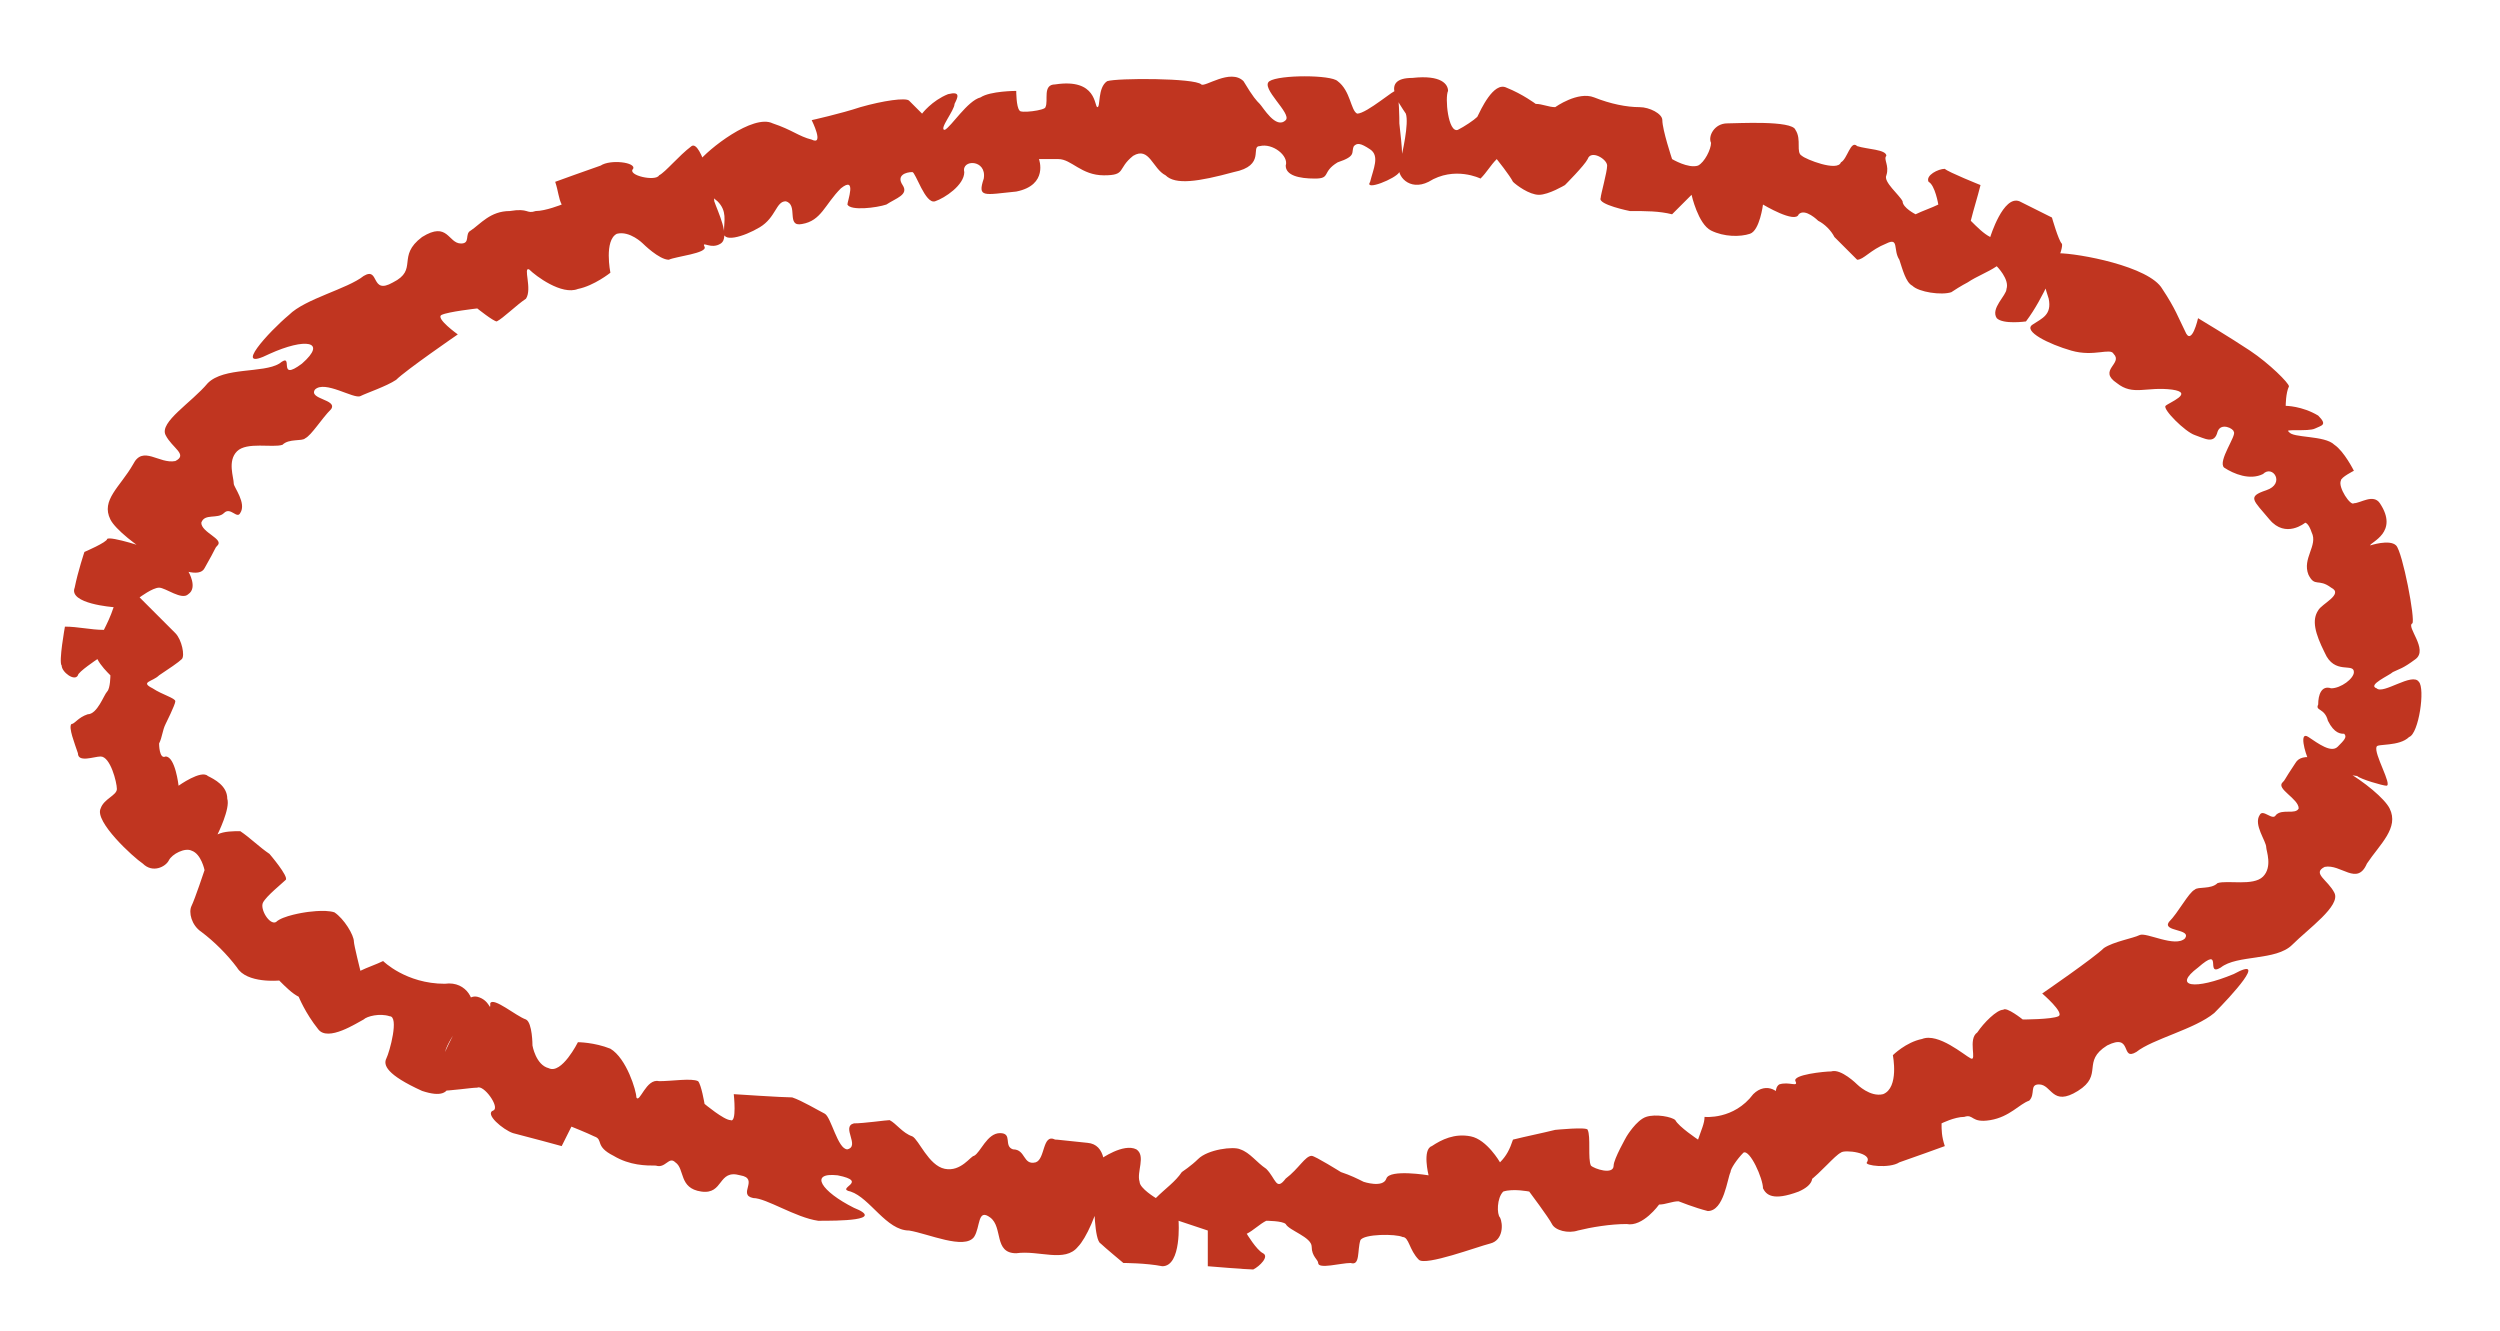 <?xml version="1.0" encoding="UTF-8" standalone="no"?><svg xmlns="http://www.w3.org/2000/svg" xmlns:xlink="http://www.w3.org/1999/xlink" clip-rule="evenodd" stroke-miterlimit="4.00" viewBox="0 0 77 41"><desc>SVG generated by Keynote</desc><defs></defs><g transform="matrix(1.00, 0.00, -0.00, -1.00, 0.0, 41.0)"><path d="M 65.1 30.1 C 65.0 30.3 64.5 30.0 63.8 30.2 C 63.1 30.4 62.3 30.8 62.6 31.0 C 62.9 31.2 63.2 31.3 63.1 31.8 C 62.9 32.4 62.7 33.2 63.4 33.2 C 64.0 33.2 66.2 32.8 66.6 32.1 C 67.0 31.5 67.1 31.2 67.3 30.8 C 67.5 30.3 67.7 31.2 67.7 31.2 C 67.7 31.2 68.7 30.6 69.3 30.2 C 69.9 29.8 70.5 29.2 70.5 29.1 C 70.4 28.9 70.4 28.5 70.4 28.5 C 70.4 28.5 70.9 28.5 71.4 28.2 C 71.7 27.9 71.5 27.9 71.3 27.8 C 71.1 27.7 70.3 27.8 70.5 27.7 C 70.6 27.5 71.6 27.6 71.9 27.3 C 72.2 27.1 72.5 26.5 72.5 26.5 C 72.5 26.5 72.1 26.3 72.1 26.2 C 72.0 26.0 72.4 25.4 72.5 25.5 C 72.7 25.5 73.1 25.8 73.3 25.5 C 73.9 24.6 73.0 24.3 73.0 24.2 C 73.0 24.2 73.6 24.4 73.8 24.2 C 74.0 24.0 74.4 21.9 74.3 21.8 C 74.1 21.7 74.8 21.0 74.4 20.7 C 74.0 20.4 73.9 20.4 73.7 20.3 C 73.6 20.2 72.9 19.9 73.2 19.8 C 73.4 19.6 74.3 20.3 74.5 20.0 C 74.7 19.8 74.5 18.4 74.2 18.3 C 73.9 18.0 73.2 18.1 73.2 18.0 C 73.1 17.8 73.7 16.8 73.5 16.8 C 73.4 16.8 72.7 17.0 72.6 17.1 C 72.4 17.1 71.2 17.5 71.1 17.6 C 71.0 17.8 70.8 18.5 71.1 18.3 C 71.4 18.1 71.8 17.8 72.0 18.0 C 72.2 18.2 72.3 18.3 72.2 18.4 C 72.1 18.4 71.9 18.4 71.7 18.8 C 71.6 19.2 71.3 19.1 71.4 19.3 C 71.4 19.6 71.5 19.9 71.8 19.8 C 72.1 19.8 72.5 20.1 72.5 20.3 C 72.5 20.6 71.9 20.2 71.6 20.9 C 71.3 21.5 71.2 21.9 71.4 22.2 C 71.5 22.4 72.2 22.7 71.8 22.9 C 71.4 23.2 71.3 22.9 71.1 23.3 C 70.9 23.8 71.4 24.2 71.2 24.6 C 71.1 24.9 71.0 24.9 71.0 24.9 C 71.0 24.9 70.4 24.4 69.9 25.0 C 69.4 25.6 69.2 25.7 69.8 25.9 C 70.4 26.1 70.0 26.7 69.7 26.4 C 69.3 26.2 68.8 26.4 68.5 26.6 C 68.3 26.8 68.9 27.6 68.8 27.7 C 68.8 27.8 68.4 28.0 68.3 27.7 C 68.2 27.3 67.9 27.5 67.6 27.6 C 67.3 27.7 66.6 28.4 66.7 28.5 C 66.8 28.6 67.6 28.9 66.9 29.0 C 66.1 29.1 65.7 28.8 65.2 29.2 C 64.6 29.6 65.4 29.8 65.1 30.1 C 65.1 30.1 65.1 30.1 65.1 30.1 Z M 70.7 17.5 C 71.1 18.2 73.3 16.7 73.6 16.1 C 73.9 15.5 73.3 15.0 72.9 14.4 C 72.6 13.7 72.1 14.4 71.6 14.3 C 71.2 14.1 71.7 13.9 71.9 13.5 C 72.1 13.1 71.1 12.4 70.6 11.9 C 70.1 11.4 68.9 11.6 68.4 11.2 C 67.9 10.9 68.5 11.9 67.7 11.2 C 66.9 10.6 67.6 10.5 68.8 11.0 C 69.9 11.6 68.7 10.3 68.2 9.8 C 67.6 9.3 66.3 9.0 65.8 8.6 C 65.3 8.3 65.7 9.2 64.9 8.8 C 64.1 8.3 64.8 7.9 64.0 7.4 C 63.2 6.9 63.2 7.6 62.8 7.6 C 62.5 7.6 62.7 7.3 62.5 7.1 C 62.2 7.0 61.9 6.6 61.3 6.5 C 60.7 6.4 60.8 6.7 60.5 6.6 C 60.2 6.6 59.8 6.4 59.8 6.4 C 59.8 6.2 59.8 6.0 59.9 5.7 C 59.9 5.7 58.8 5.3 58.5 5.2 C 58.2 5.0 57.4 5.1 57.5 5.2 C 57.7 5.5 56.8 5.6 56.7 5.5 C 56.5 5.4 56.1 4.9 55.7 4.6 C 55.4 4.4 55.0 6.1 55.0 6.3 C 54.9 6.5 54.5 7.4 54.8 7.6 C 55.1 7.7 55.4 7.5 55.3 7.7 C 55.2 7.9 56.2 8.0 56.4 8.0 C 56.7 8.1 57.2 7.6 57.2 7.6 C 57.2 7.6 57.6 7.2 58.0 7.3 C 58.5 7.5 58.3 8.5 58.3 8.5 C 58.3 8.5 58.7 8.9 59.2 9.0 C 59.7 9.2 60.5 8.5 60.7 8.4 C 60.9 8.3 60.6 9.0 60.9 9.2 C 61.1 9.5 61.5 9.9 61.7 9.9 C 61.8 10.0 62.3 9.6 62.3 9.6 C 62.3 9.6 63.2 9.6 63.4 9.7 C 63.6 9.8 62.9 10.4 62.9 10.4 C 62.9 10.4 64.5 11.5 64.8 11.8 C 65.1 12.0 65.7 12.1 65.9 12.2 C 66.1 12.3 67.0 11.8 67.3 12.1 C 67.5 12.4 66.6 12.3 66.8 12.6 C 67.1 12.9 67.4 13.5 67.6 13.6 C 67.7 13.7 68.1 13.6 68.3 13.8 C 68.6 13.9 69.4 13.7 69.7 14.0 C 70.0 14.3 69.8 14.8 69.8 14.9 C 69.8 15.1 69.4 15.6 69.6 15.9 C 69.7 16.1 70.0 15.7 70.1 15.9 C 70.3 16.1 70.7 15.9 70.8 16.1 C 70.8 16.4 70.1 16.7 70.3 16.9 C 70.4 17.0 70.3 16.9 70.7 17.5 C 70.7 17.5 70.7 17.5 70.7 17.5 Z M 54.0 7.3 C 54.4 7.7 54.9 7.4 54.9 7.0 C 55.0 6.7 55.0 5.7 55.3 5.5 C 55.5 5.2 56.3 4.7 55.4 4.3 C 54.6 4.0 54.4 4.2 54.3 4.4 C 54.3 4.7 53.9 5.6 53.7 5.5 C 53.5 5.3 53.3 5.0 53.3 4.9 C 53.2 4.7 53.1 3.7 52.6 3.7 C 52.2 3.8 51.7 4.0 51.7 4.0 C 51.5 4.0 51.3 3.9 51.1 3.9 C 51.1 3.9 50.6 3.2 50.1 3.3 C 49.6 3.3 49.0 3.2 48.6 3.1 C 48.3 3.0 47.9 3.1 47.8 3.3 C 47.7 3.5 47.1 4.3 47.1 4.3 C 47.1 4.3 46.6 4.4 46.3 4.3 C 46.1 4.1 46.1 3.6 46.2 3.5 C 46.3 3.3 46.3 2.8 45.9 2.7 C 45.5 2.6 43.9 2.0 43.7 2.2 C 43.4 2.5 43.4 2.9 43.2 2.9 C 43.0 3.0 42.0 3.0 41.9 2.8 C 41.8 2.5 41.9 2.0 41.6 2.1 C 41.3 2.1 40.6 1.9 40.6 2.1 C 40.6 2.2 40.4 2.3 40.4 2.6 C 40.4 2.9 39.7 3.1 39.6 3.3 C 39.5 3.4 39.0 3.4 39.0 3.4 C 38.8 3.3 38.6 3.1 38.4 3.0 C 38.4 3.0 38.7 2.5 38.9 2.4 C 39.1 2.3 38.8 2.0 38.6 1.9 C 38.4 1.9 37.2 2.0 37.2 2.0 C 37.2 2.3 37.2 2.7 37.2 3.1 C 36.9 3.2 36.6 3.3 36.3 3.4 C 36.3 3.4 36.4 2.0 35.8 2.0 C 35.3 2.1 34.6 2.1 34.6 2.1 C 34.6 2.1 34.0 2.6 33.9 2.7 C 33.7 2.8 33.7 4.0 33.7 4.0 C 33.8 4.4 33.9 4.9 33.9 5.3 C 33.9 5.3 34.6 5.8 35.0 5.6 C 35.3 5.4 35.0 4.9 35.1 4.6 C 35.1 4.4 35.6 4.1 35.6 4.1 C 35.9 4.4 36.2 4.6 36.4 4.9 C 36.4 4.9 36.7 5.1 36.9 5.3 C 37.2 5.6 38.0 5.7 38.2 5.6 C 38.5 5.5 38.7 5.2 39.0 5.0 C 39.3 4.7 39.3 4.3 39.6 4.7 C 40.0 5.0 40.2 5.4 40.4 5.4 C 40.5 5.4 41.3 4.9 41.3 4.9 C 41.6 4.8 41.8 4.7 42.0 4.6 C 42.0 4.6 42.6 4.4 42.7 4.7 C 42.8 5.0 44.0 4.8 44.0 4.8 C 44.0 4.8 43.8 5.6 44.1 5.7 C 44.4 5.9 44.8 6.1 45.3 6.0 C 45.8 5.9 46.2 5.2 46.2 5.2 C 46.4 5.4 46.5 5.6 46.6 5.9 C 47.0 6.0 47.5 6.1 47.9 6.2 C 47.9 6.2 48.9 6.3 48.9 6.2 C 49.0 6.0 48.9 5.3 49.0 5.1 C 49.1 5.0 49.7 4.8 49.7 5.1 C 49.7 5.3 50.1 6.0 50.1 6.0 C 50.1 6.0 50.4 6.5 50.7 6.6 C 51.0 6.7 51.5 6.6 51.6 6.5 C 51.7 6.3 52.3 5.9 52.3 5.9 C 52.4 6.2 52.5 6.4 52.5 6.6 C 52.5 6.6 53.4 6.5 54.0 7.3 C 54.0 7.3 54.0 7.3 54.0 7.3 Z M 33.5 5.8 C 34.6 5.7 33.7 3.1 33.2 2.6 C 32.8 2.1 32.0 2.5 31.3 2.4 C 30.6 2.4 30.9 3.2 30.5 3.5 C 30.1 3.8 30.2 3.2 30.0 2.9 C 29.7 2.5 28.6 3.0 28.0 3.1 C 27.3 3.1 26.8 4.1 26.2 4.3 C 25.7 4.4 26.8 4.6 25.8 4.8 C 24.9 4.9 25.3 4.3 26.3 3.8 C 27.3 3.4 25.8 3.4 25.2 3.4 C 24.5 3.5 23.6 4.1 23.2 4.1 C 22.7 4.2 23.4 4.7 22.8 4.8 C 22.1 5.0 22.3 4.2 21.6 4.3 C 20.9 4.4 21.1 5.0 20.8 5.2 C 20.6 5.4 20.5 5.0 20.2 5.1 C 19.9 5.1 19.4 5.1 18.9 5.4 C 18.3 5.7 18.6 5.9 18.3 6.0 C 18.1 6.1 17.6 6.3 17.6 6.3 C 17.5 6.1 17.4 5.9 17.3 5.7 C 17.3 5.7 16.2 6.0 15.8 6.1 C 15.5 6.2 14.9 6.7 15.2 6.8 C 15.4 6.9 14.9 7.6 14.7 7.5 C 14.5 7.5 13.9 7.4 13.5 7.4 C 13.1 7.5 13.9 9.0 14.0 9.2 C 14.1 9.4 14.2 10.4 14.7 10.3 C 15.1 10.2 15.1 9.8 15.1 10.1 C 15.2 10.3 15.9 9.7 16.2 9.6 C 16.4 9.5 16.4 8.8 16.4 8.8 C 16.4 8.8 16.5 8.2 16.9 8.1 C 17.3 7.9 17.8 8.9 17.8 8.9 C 17.8 8.9 18.3 8.9 18.8 8.7 C 19.3 8.4 19.6 7.4 19.6 7.2 C 19.7 7.0 19.9 7.8 20.3 7.7 C 20.7 7.7 21.3 7.8 21.5 7.7 C 21.6 7.6 21.7 7.0 21.7 7.0 C 21.7 7.0 22.3 6.5 22.5 6.5 C 22.7 6.4 22.6 7.3 22.6 7.3 C 22.6 7.3 24.1 7.2 24.4 7.2 C 24.7 7.1 25.2 6.8 25.4 6.7 C 25.6 6.6 25.8 5.6 26.1 5.6 C 26.5 5.7 25.9 6.3 26.3 6.4 C 26.6 6.4 27.3 6.5 27.4 6.5 C 27.6 6.4 27.8 6.1 28.1 6.0 C 28.3 5.9 28.6 5.1 29.1 5.0 C 29.6 4.9 29.9 5.4 30.0 5.4 C 30.2 5.5 30.4 6.1 30.8 6.1 C 31.2 6.1 30.9 5.7 31.2 5.6 C 31.6 5.6 31.5 5.1 31.9 5.2 C 32.2 5.3 32.1 6.1 32.5 5.9 C 32.6 5.9 32.5 5.9 33.5 5.8 C 33.5 5.8 33.5 5.8 33.5 5.8 Z M 13.7 10.7 C 14.4 10.8 14.7 10.1 14.5 9.8 C 14.2 9.5 13.6 8.7 13.7 8.4 C 13.8 8.0 14.2 7.0 13.0 7.4 C 11.9 7.9 11.8 8.2 11.9 8.4 C 12.0 8.6 12.3 9.7 12.0 9.7 C 11.7 9.8 11.3 9.7 11.2 9.6 C 11.0 9.5 10.1 8.9 9.8 9.3 C 9.4 9.8 9.2 10.3 9.2 10.3 C 9.0 10.4 8.8 10.6 8.6 10.8 C 8.6 10.8 7.6 10.7 7.3 11.2 C 7.0 11.6 6.6 12.0 6.2 12.3 C 5.9 12.5 5.8 12.9 5.9 13.1 C 6.0 13.3 6.3 14.2 6.3 14.2 C 6.3 14.2 6.2 14.7 5.9 14.8 C 5.7 14.9 5.3 14.7 5.2 14.5 C 5.1 14.3 4.7 14.1 4.4 14.4 C 4.1 14.6 2.9 15.7 3.1 16.1 C 3.2 16.4 3.6 16.5 3.6 16.7 C 3.6 16.9 3.4 17.7 3.1 17.7 C 2.9 17.7 2.4 17.5 2.4 17.8 C 2.3 18.1 2.1 18.6 2.2 18.7 C 2.3 18.7 2.4 18.9 2.7 19.0 C 3.0 19.0 3.2 19.6 3.3 19.7 C 3.4 19.8 3.4 20.2 3.4 20.2 C 3.3 20.3 3.1 20.5 3.0 20.7 C 3.0 20.7 2.4 20.3 2.4 20.2 C 2.3 20.0 1.9 20.3 1.9 20.5 C 1.8 20.6 2.0 21.7 2.0 21.7 C 2.4 21.7 2.8 21.6 3.2 21.6 C 3.3 21.8 3.4 22.0 3.5 22.3 C 3.5 22.3 2.1 22.4 2.3 22.9 C 2.4 23.4 2.6 24.0 2.6 24.0 C 2.6 24.0 3.3 24.3 3.3 24.4 C 3.4 24.5 4.6 24.1 4.6 24.1 C 5.0 23.9 5.4 23.7 5.8 23.4 C 5.8 23.4 6.1 22.9 5.8 22.7 C 5.6 22.5 5.1 22.9 4.9 22.9 C 4.7 22.9 4.3 22.6 4.3 22.6 C 4.5 22.4 4.8 22.1 5.0 21.9 C 5.0 21.9 5.2 21.7 5.4 21.5 C 5.6 21.3 5.7 20.8 5.6 20.7 C 5.5 20.6 5.2 20.4 4.9 20.2 C 4.7 20.0 4.3 20.0 4.7 19.8 C 5.0 19.6 5.4 19.5 5.4 19.4 C 5.4 19.3 5.1 18.7 5.1 18.7 C 5.0 18.5 5.0 18.3 4.9 18.1 C 4.9 18.1 4.9 17.6 5.1 17.7 C 5.4 17.7 5.5 16.8 5.5 16.8 C 5.5 16.8 6.2 17.3 6.4 17.1 C 6.6 17.0 7.0 16.8 7.0 16.4 C 7.1 16.1 6.7 15.3 6.7 15.3 C 6.9 15.4 7.2 15.4 7.4 15.4 C 7.7 15.2 8.0 14.9 8.3 14.7 C 8.3 14.7 8.9 14.0 8.8 13.9 C 8.7 13.8 8.2 13.4 8.1 13.2 C 8.0 13.0 8.3 12.5 8.5 12.6 C 8.7 12.8 9.4 12.9 9.4 12.9 C 9.4 12.9 10.0 13.0 10.3 12.9 C 10.6 12.7 10.9 12.2 10.9 12.0 C 10.9 11.9 11.1 11.1 11.1 11.1 C 11.3 11.2 11.6 11.3 11.8 11.4 C 11.8 11.4 12.5 10.7 13.7 10.7 C 13.7 10.7 13.7 10.7 13.7 10.7 Z M 6.3 23.5 C 6.0 22.9 3.7 24.4 3.4 25.0 C 3.1 25.6 3.7 26.0 4.1 26.7 C 4.4 27.3 4.9 26.7 5.4 26.8 C 5.8 27.0 5.3 27.2 5.1 27.6 C 4.9 28.0 5.9 28.6 6.4 29.2 C 6.9 29.7 8.1 29.5 8.6 29.8 C 9.1 30.2 8.5 29.2 9.3 29.8 C 10.1 30.5 9.4 30.6 8.3 30.1 C 7.1 29.5 8.3 30.8 8.9 31.3 C 9.4 31.8 10.7 32.1 11.2 32.5 C 11.7 32.8 11.4 31.9 12.1 32.3 C 12.9 32.7 12.2 33.1 13.0 33.7 C 13.8 34.2 13.8 33.5 14.2 33.5 C 14.5 33.5 14.3 33.8 14.5 33.9 C 14.8 34.1 15.1 34.5 15.7 34.5 C 16.3 34.6 16.2 34.4 16.5 34.5 C 16.8 34.5 17.3 34.7 17.3 34.7 C 17.2 34.9 17.2 35.1 17.1 35.4 C 17.1 35.4 18.2 35.8 18.5 35.9 C 18.8 36.1 19.6 36.0 19.5 35.8 C 19.3 35.6 20.2 35.4 20.3 35.6 C 20.5 35.7 20.9 36.2 21.3 36.5 C 21.6 36.7 22.0 35.0 22.0 34.8 C 22.1 34.5 22.5 33.7 22.2 33.5 C 21.9 33.3 21.6 33.6 21.7 33.4 C 21.8 33.2 20.8 33.1 20.6 33.0 C 20.3 33.0 19.8 33.5 19.8 33.5 C 19.8 33.5 19.4 33.9 19.0 33.8 C 18.6 33.6 18.8 32.6 18.8 32.6 C 18.8 32.6 18.3 32.2 17.8 32.1 C 17.3 31.9 16.5 32.5 16.3 32.7 C 16.1 32.8 16.4 32.1 16.2 31.8 C 15.9 31.6 15.5 31.2 15.3 31.1 C 15.2 31.1 14.7 31.5 14.7 31.5 C 14.7 31.5 13.8 31.4 13.6 31.3 C 13.4 31.2 14.1 30.7 14.1 30.7 C 14.1 30.7 12.5 29.6 12.2 29.3 C 11.9 29.1 11.3 28.9 11.1 28.8 C 10.9 28.7 10.0 29.3 9.7 29.0 C 9.5 28.7 10.4 28.7 10.2 28.4 C 9.9 28.1 9.6 27.6 9.4 27.5 C 9.3 27.4 8.9 27.5 8.7 27.3 C 8.4 27.2 7.6 27.4 7.3 27.1 C 7.0 26.8 7.2 26.3 7.2 26.1 C 7.2 26.0 7.6 25.5 7.4 25.2 C 7.3 25.0 7.1 25.4 6.9 25.2 C 6.7 25.0 6.3 25.2 6.2 24.9 C 6.2 24.6 6.9 24.4 6.7 24.2 C 6.6 24.1 6.7 24.2 6.3 23.5 C 6.3 23.5 6.3 23.5 6.3 23.5 Z M 24.2 34.8 C 23.9 34.8 23.9 34.3 23.4 34.0 C 22.9 33.7 22.2 33.5 22.3 33.9 C 22.3 34.2 22.4 34.5 22.1 34.8 C 21.7 35.1 21.2 35.7 21.5 36.0 C 21.8 36.4 23.2 37.5 23.8 37.2 C 24.4 37.0 24.6 36.8 25.0 36.7 C 25.4 36.5 25.0 37.3 25.0 37.3 C 25.0 37.3 25.9 37.5 26.5 37.7 C 27.2 37.9 27.9 38.0 28.0 37.9 C 28.1 37.8 28.4 37.5 28.4 37.5 C 28.4 37.5 28.7 37.9 29.2 38.1 C 29.6 38.2 29.5 38.0 29.4 37.8 C 29.4 37.6 28.9 37.0 29.1 37.0 C 29.3 37.1 29.8 37.9 30.2 38.0 C 30.5 38.2 31.3 38.2 31.3 38.2 C 31.3 38.2 31.3 37.7 31.4 37.6 C 31.4 37.5 32.2 37.6 32.2 37.7 C 32.3 37.9 32.1 38.4 32.5 38.4 C 33.8 38.6 33.7 37.7 33.8 37.7 C 33.9 37.7 33.8 38.3 34.1 38.5 C 34.4 38.6 36.8 38.6 37.0 38.4 C 37.1 38.3 37.9 38.9 38.3 38.5 C 38.6 38.0 38.7 37.9 38.8 37.8 C 38.9 37.7 39.3 37.0 39.6 37.3 C 39.8 37.5 38.8 38.3 39.1 38.5 C 39.4 38.7 41.0 38.7 41.2 38.5 C 41.6 38.2 41.6 37.6 41.8 37.5 C 42.1 37.5 43.0 38.3 43.0 38.2 C 43.1 38.1 43.1 37.3 43.1 37.2 C 43.1 37.1 43.3 35.8 43.1 35.7 C 43.0 35.5 42.0 35.1 42.2 35.4 C 42.3 35.8 42.5 36.2 42.2 36.4 C 41.9 36.6 41.8 36.6 41.7 36.5 C 41.6 36.3 41.8 36.2 41.2 36.0 C 40.7 35.7 41.0 35.5 40.5 35.5 C 40.0 35.5 39.6 35.6 39.6 35.9 C 39.7 36.2 39.2 36.6 38.8 36.5 C 38.5 36.5 39.0 35.9 38.0 35.7 C 36.9 35.4 36.2 35.3 35.9 35.6 C 35.5 35.8 35.4 36.5 34.9 36.2 C 34.4 35.8 34.7 35.6 34.0 35.6 C 33.3 35.6 33.0 36.1 32.6 36.1 C 32.1 36.1 32.0 36.1 32.0 36.1 C 32.0 36.1 32.3 35.3 31.3 35.1 C 30.3 35.0 30.1 34.9 30.3 35.5 C 30.4 36.1 29.6 36.1 29.7 35.7 C 29.7 35.3 29.1 34.9 28.8 34.8 C 28.5 34.7 28.2 35.7 28.1 35.7 C 27.9 35.7 27.6 35.6 27.8 35.3 C 28.0 35.0 27.6 34.9 27.3 34.7 C 27.0 34.6 26.2 34.5 26.1 34.7 C 26.1 34.8 26.4 35.6 25.9 35.2 C 25.4 34.7 25.3 34.2 24.7 34.1 C 24.2 34.0 24.6 34.7 24.2 34.8 C 24.2 34.8 24.2 34.8 24.2 34.8 Z M 44.0 35.4 C 43.4 35.1 43.0 35.6 43.1 35.9 C 43.2 36.3 43.4 37.2 43.3 37.5 C 43.1 37.8 42.5 38.6 43.5 38.6 C 44.4 38.7 44.6 38.4 44.6 38.2 C 44.5 38.0 44.6 36.9 44.9 37.0 C 45.1 37.1 45.4 37.3 45.5 37.4 C 45.6 37.6 46.0 38.5 46.4 38.3 C 46.9 38.1 47.3 37.8 47.3 37.8 C 47.5 37.8 47.7 37.7 47.9 37.7 C 47.9 37.7 48.6 38.2 49.1 38.0 C 49.6 37.8 50.1 37.7 50.5 37.7 C 50.8 37.7 51.2 37.5 51.2 37.3 C 51.2 37.0 51.5 36.1 51.5 36.1 C 51.5 36.1 52.0 35.8 52.3 35.9 C 52.5 36.0 52.7 36.4 52.7 36.6 C 52.6 36.8 52.8 37.2 53.2 37.2 C 53.5 37.2 55.2 37.3 55.3 37.0 C 55.5 36.7 55.3 36.3 55.5 36.2 C 55.6 36.1 56.6 35.7 56.7 36.0 C 56.9 36.1 57.0 36.7 57.2 36.5 C 57.5 36.4 58.1 36.4 58.1 36.2 C 58.0 36.1 58.2 35.9 58.1 35.6 C 58.0 35.4 58.5 35.0 58.6 34.8 C 58.6 34.6 59.0 34.4 59.0 34.4 C 59.2 34.5 59.5 34.6 59.7 34.7 C 59.7 34.7 59.6 35.3 59.4 35.4 C 59.3 35.6 59.7 35.8 59.9 35.8 C 60.0 35.7 61.0 35.3 61.0 35.3 C 60.9 34.9 60.8 34.6 60.7 34.2 C 60.9 34.0 61.1 33.8 61.3 33.7 C 61.3 33.7 61.7 35.0 62.2 34.8 C 62.6 34.6 63.2 34.3 63.2 34.3 C 63.2 34.3 63.4 33.6 63.5 33.5 C 63.6 33.4 63.1 32.3 63.1 32.3 C 62.9 31.9 62.7 31.5 62.4 31.1 C 62.4 31.1 61.7 31.0 61.5 31.2 C 61.3 31.5 61.8 31.9 61.8 32.1 C 61.9 32.4 61.5 32.8 61.5 32.8 C 61.2 32.6 60.9 32.5 60.6 32.3 C 60.6 32.3 60.4 32.2 60.1 32.0 C 59.8 31.9 59.1 32.0 58.9 32.2 C 58.7 32.3 58.6 32.7 58.5 33.0 C 58.3 33.3 58.5 33.7 58.1 33.5 C 57.6 33.3 57.4 33.0 57.2 33.0 C 57.1 33.1 56.5 33.7 56.5 33.7 C 56.4 33.9 56.2 34.1 56.0 34.2 C 56.0 34.2 55.6 34.6 55.4 34.4 C 55.3 34.1 54.3 34.7 54.3 34.7 C 54.3 34.7 54.2 33.9 53.9 33.8 C 53.6 33.7 53.1 33.7 52.7 33.9 C 52.3 34.1 52.1 35.0 52.1 35.0 C 51.9 34.8 51.7 34.6 51.5 34.4 C 51.1 34.5 50.7 34.5 50.2 34.5 C 50.2 34.5 49.2 34.7 49.3 34.9 C 49.3 35.0 49.5 35.7 49.5 35.9 C 49.5 36.1 49.0 36.4 48.9 36.1 C 48.8 35.9 48.2 35.3 48.2 35.3 C 48.2 35.3 47.7 35.0 47.4 35.0 C 47.1 35.0 46.7 35.3 46.6 35.4 C 46.5 35.6 46.1 36.1 46.1 36.1 C 45.9 35.9 45.8 35.7 45.6 35.5 C 45.6 35.5 44.8 35.9 44.0 35.4 C 44.0 35.4 44.0 35.4 44.0 35.4 Z M 44.0 35.4 " fill="#C03520"></path></g></svg>